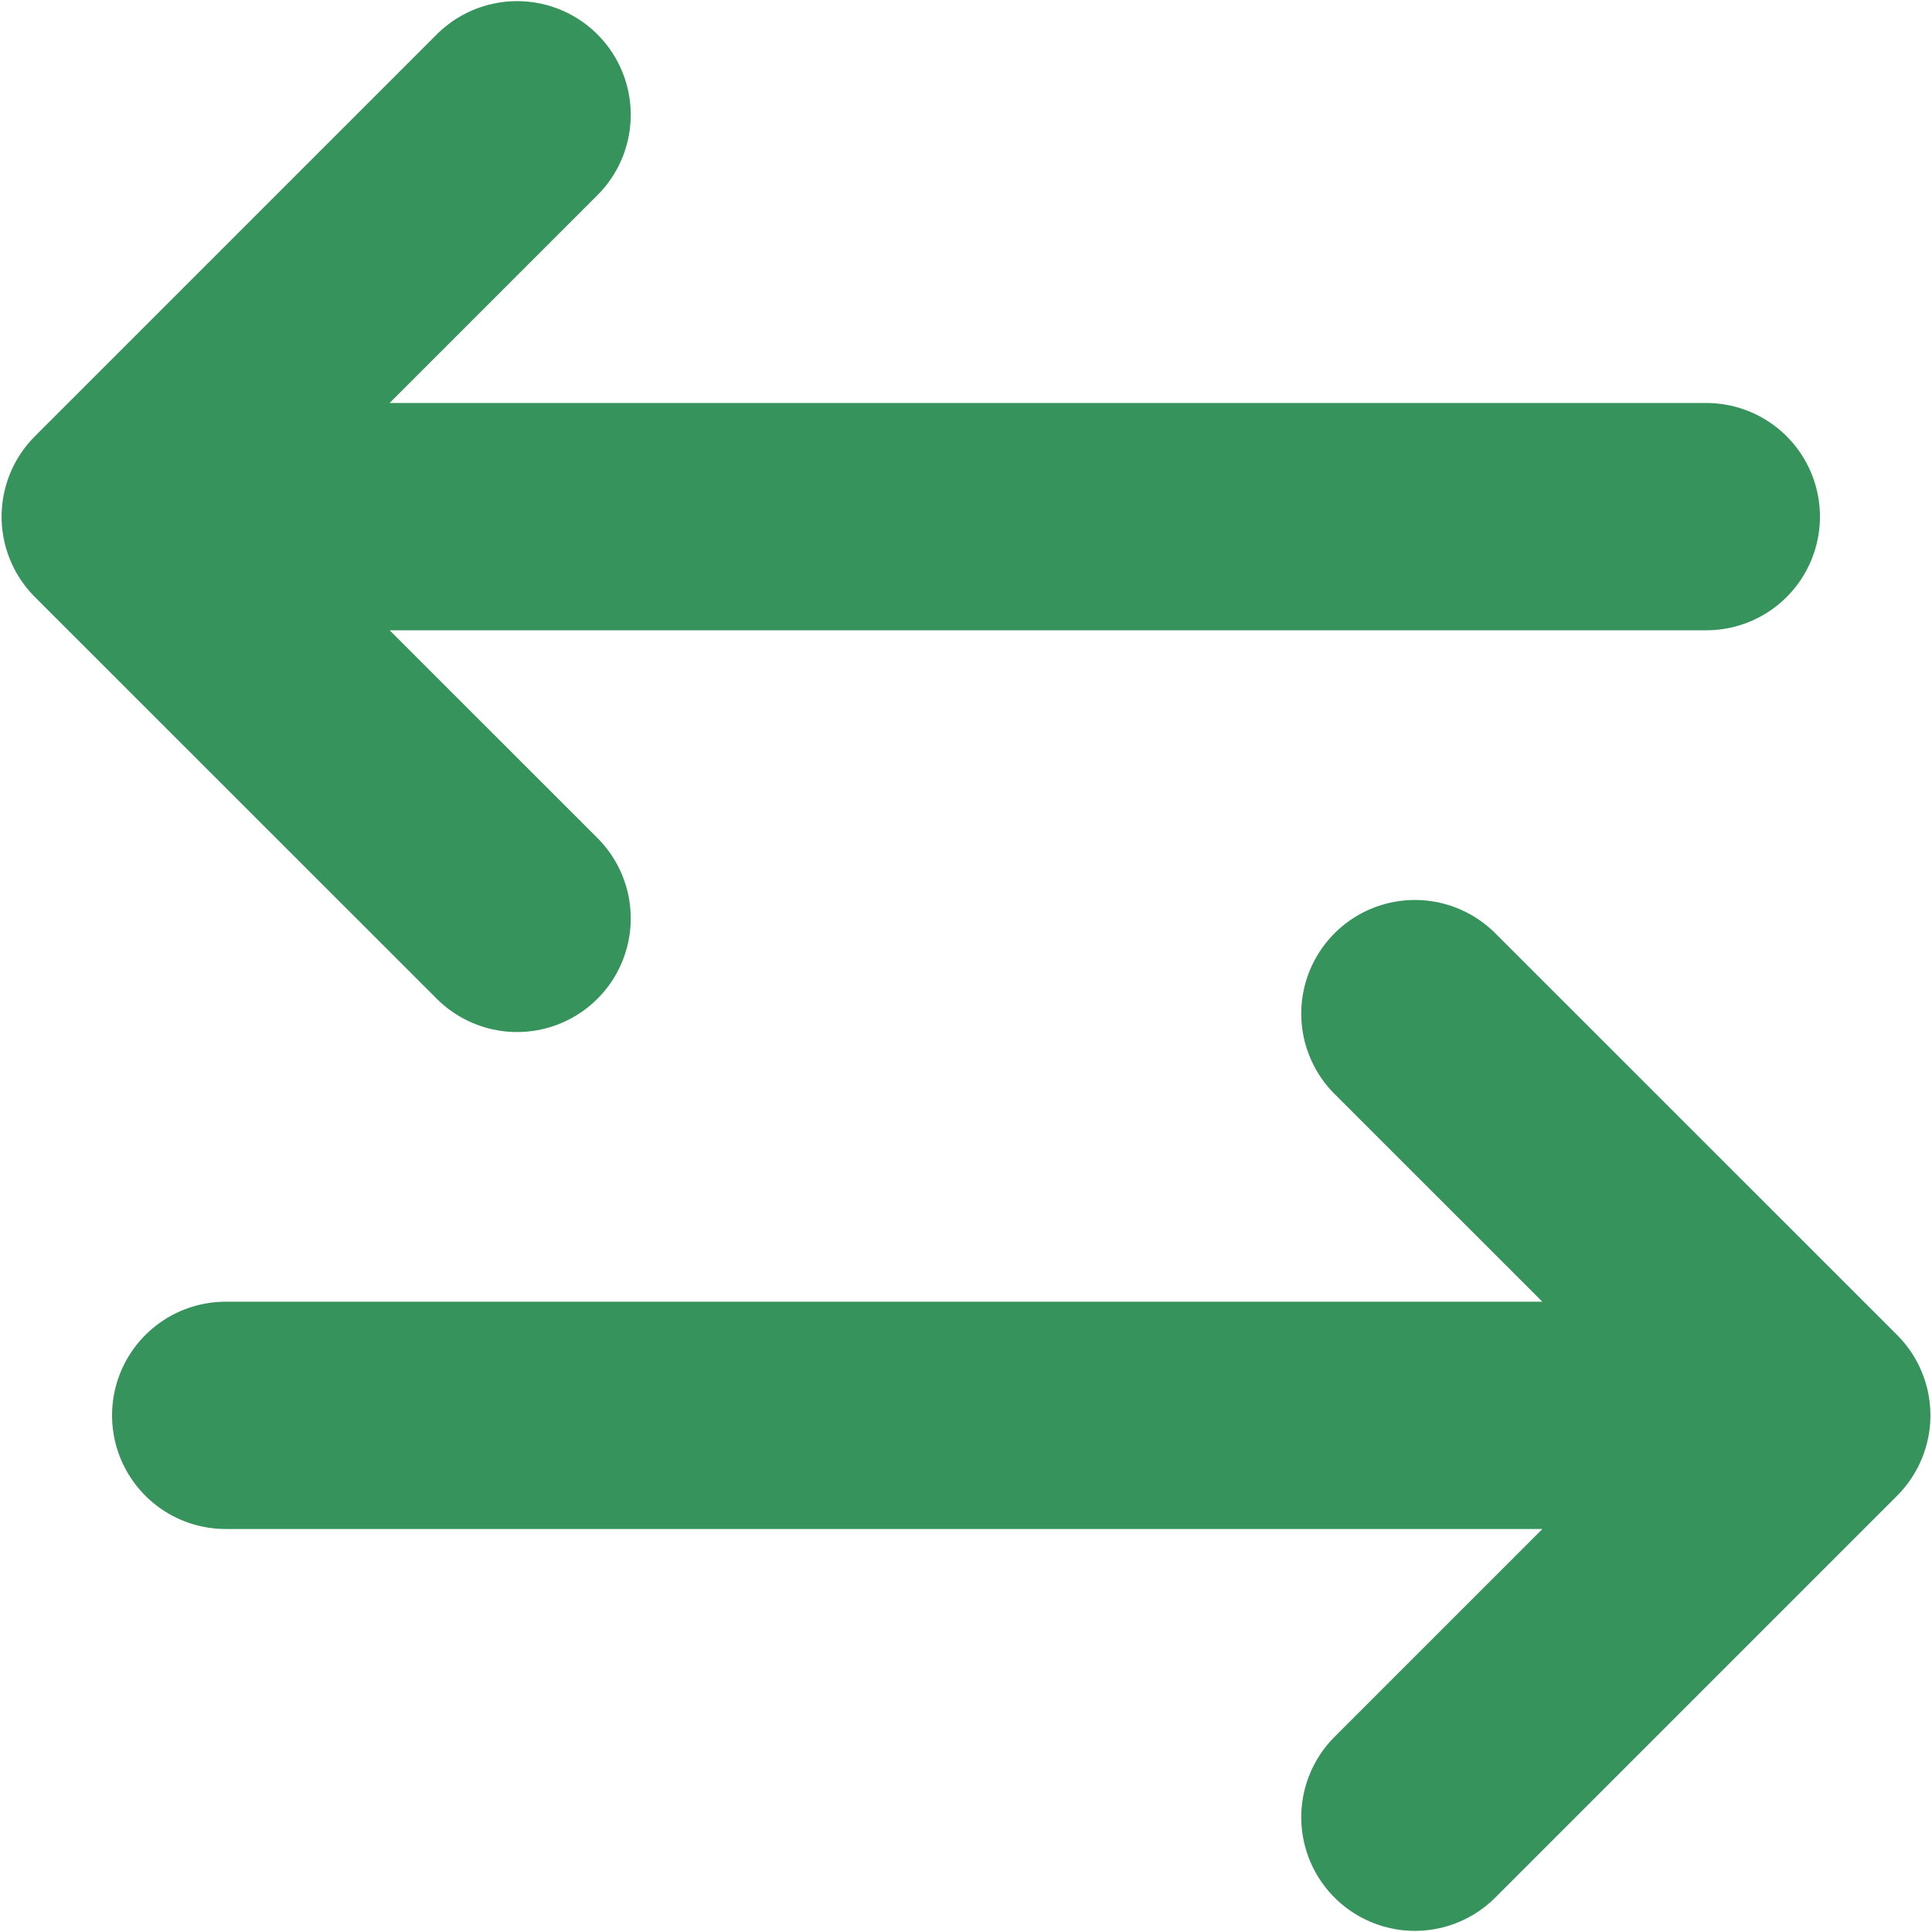 <svg xmlns="http://www.w3.org/2000/svg" width="17" height="17">
  <path fill="none" d="M17 0H0v17h17z"/>
  <g stroke="#36935b" fill="none" stroke-width=".529" stroke-linecap="round">
    <path d="M1.986 12.454h14M12.45 15.99l3.536-3.536M12.45 8.919l3.536 3.535" stroke-width="2"/></g>
    <g stroke="#36935b" fill="none" stroke-width=".529" stroke-linecap="round">
      <path d="M15.014 4.546h-14M4.55 1.01L1.014 4.546M4.55 8.081L1.014 4.546" stroke-width="2"/></g>
    </svg>
